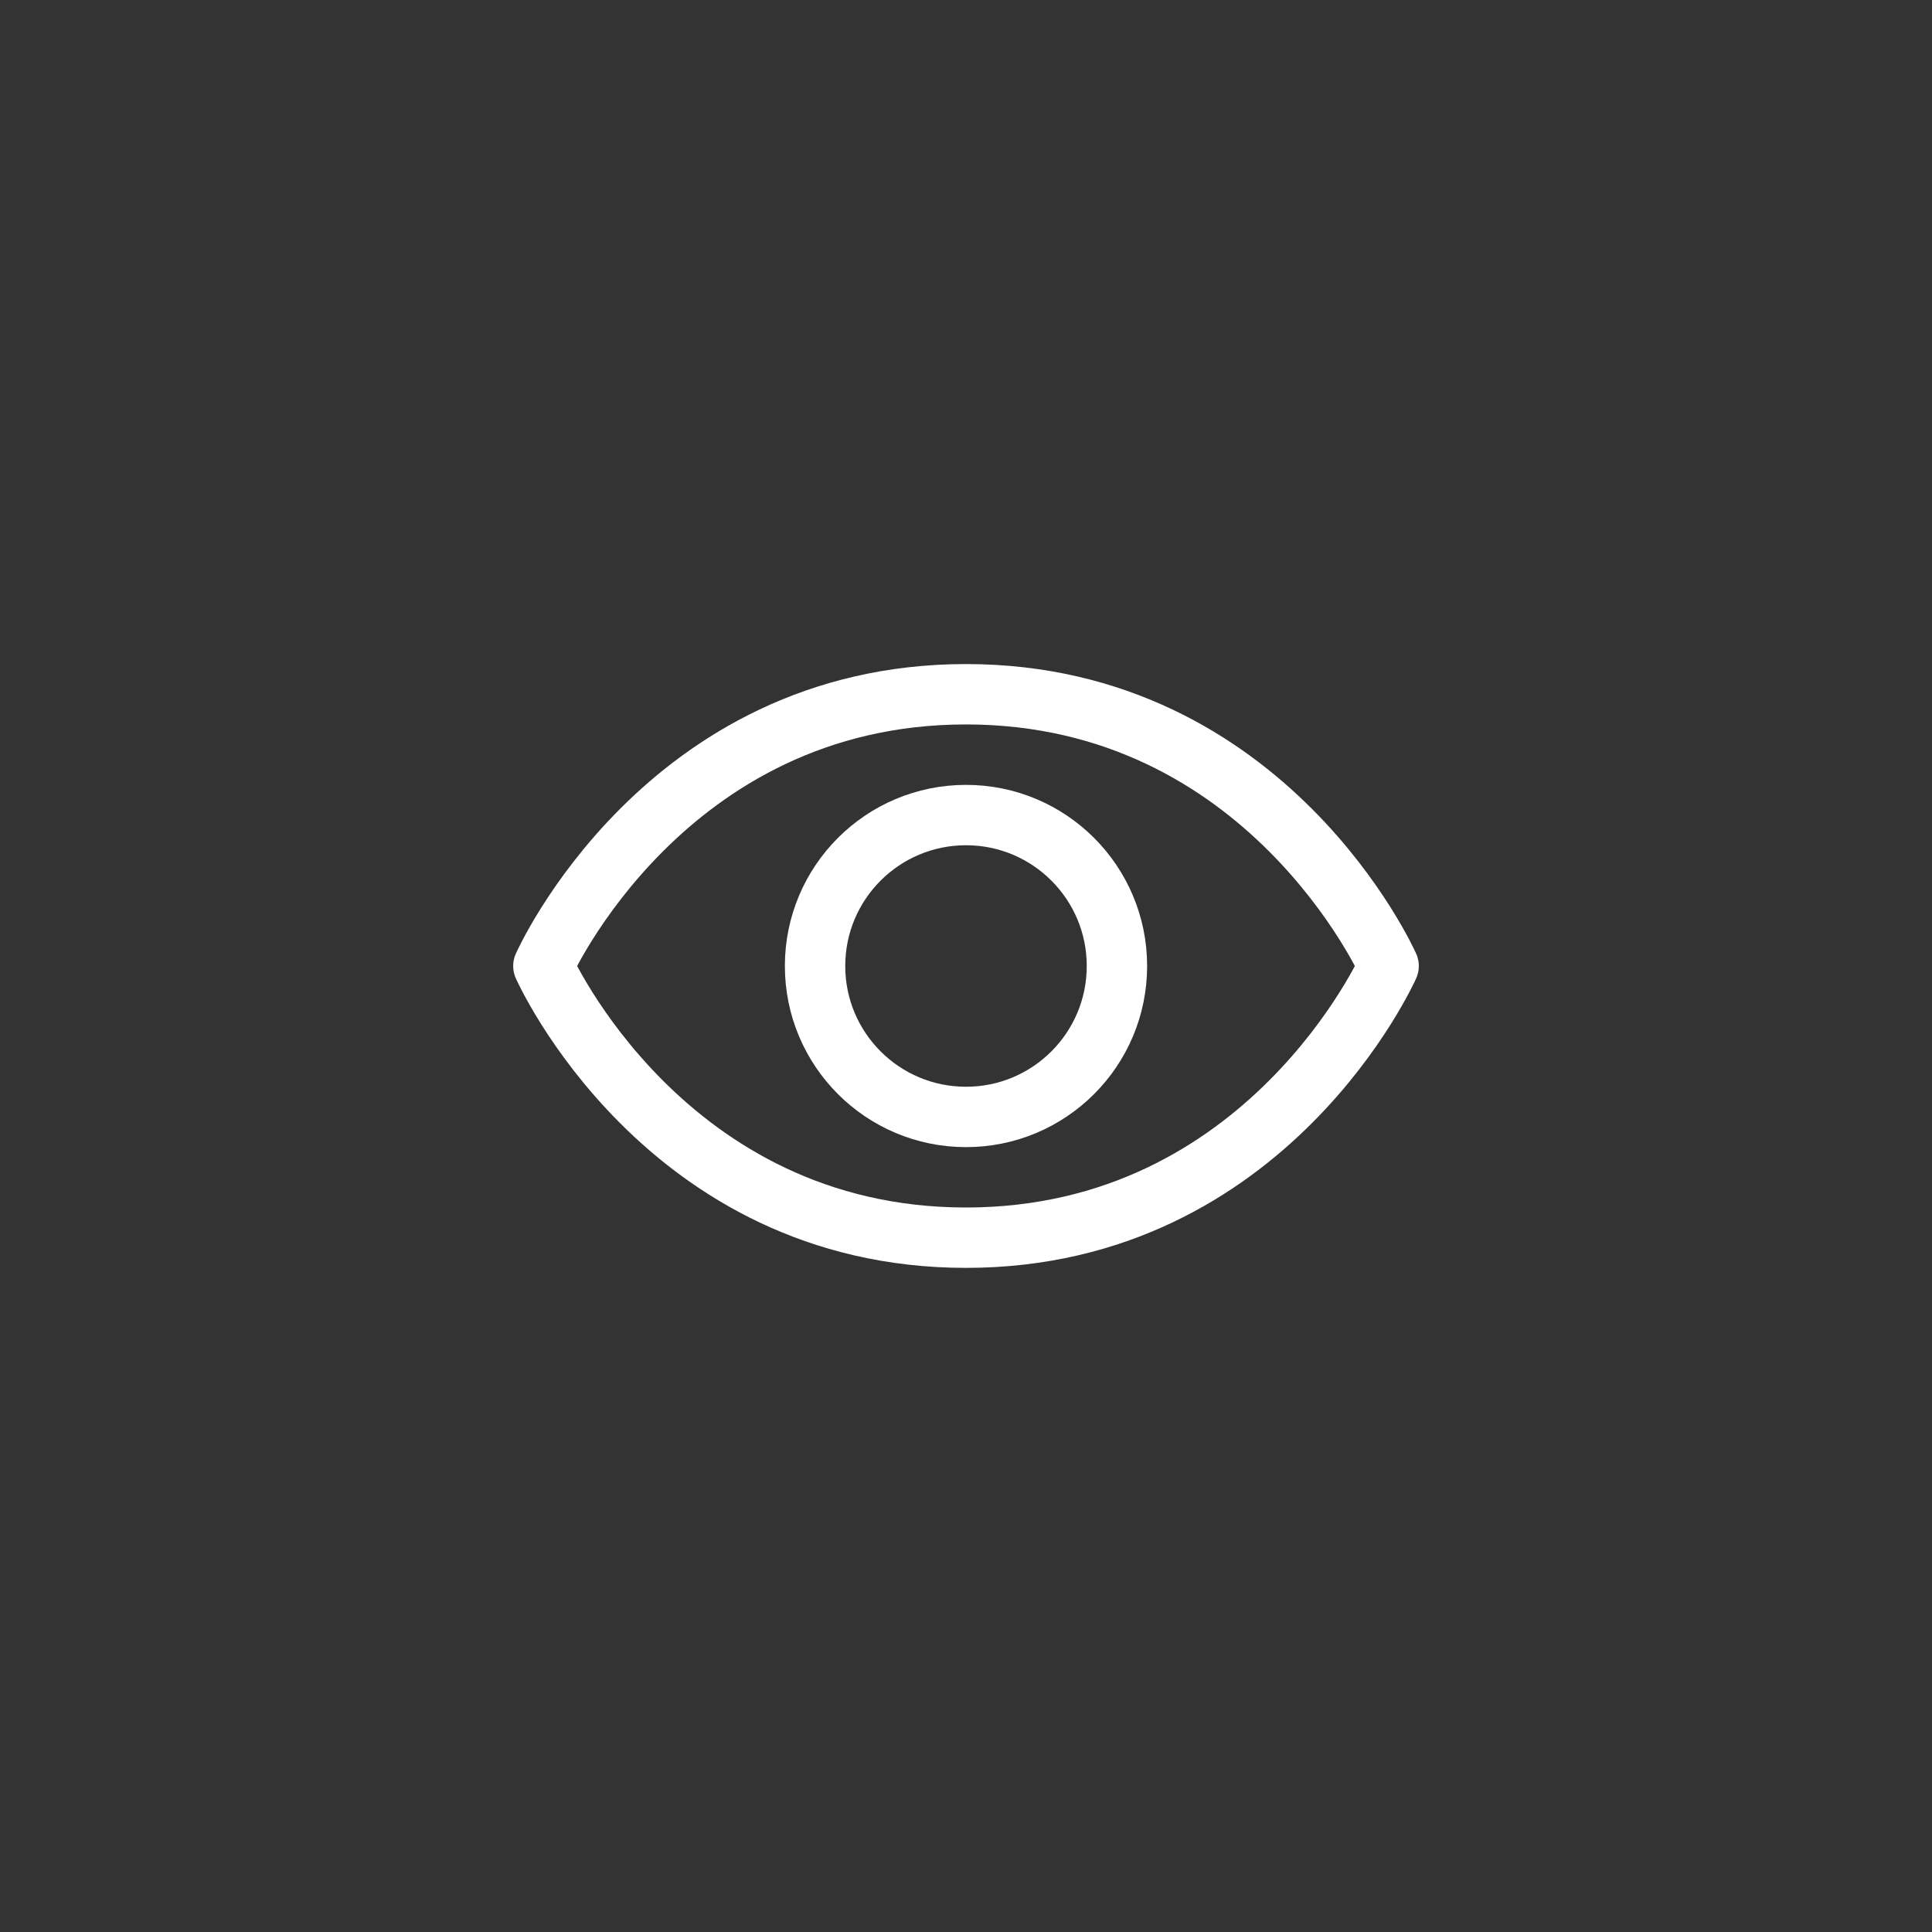 <svg width="32" height="32" viewBox="0 0 32 32" fill="none" xmlns="http://www.w3.org/2000/svg">
<rect x="0" y="0" width="32" height="32" fill="#333333" stroke="none"/>
<path d="M16 11.499C11 11.499 9 16 9 16C9 16 11 20.5 16 20.5C21 20.5 23 16 23 16C23 16 21 11.499 16 11.499Z" stroke="white" stroke-linecap="round" stroke-linejoin="round"/>
<path d="M16 18.5C17.381 18.5 18.5 17.381 18.5 16C18.5 14.619 17.381 13.5 16 13.5C14.619 13.5 13.5 14.619 13.5 16C13.5 17.381 14.619 18.5 16 18.5Z" stroke="white" stroke-linecap="round" stroke-linejoin="round"/>
</svg>
